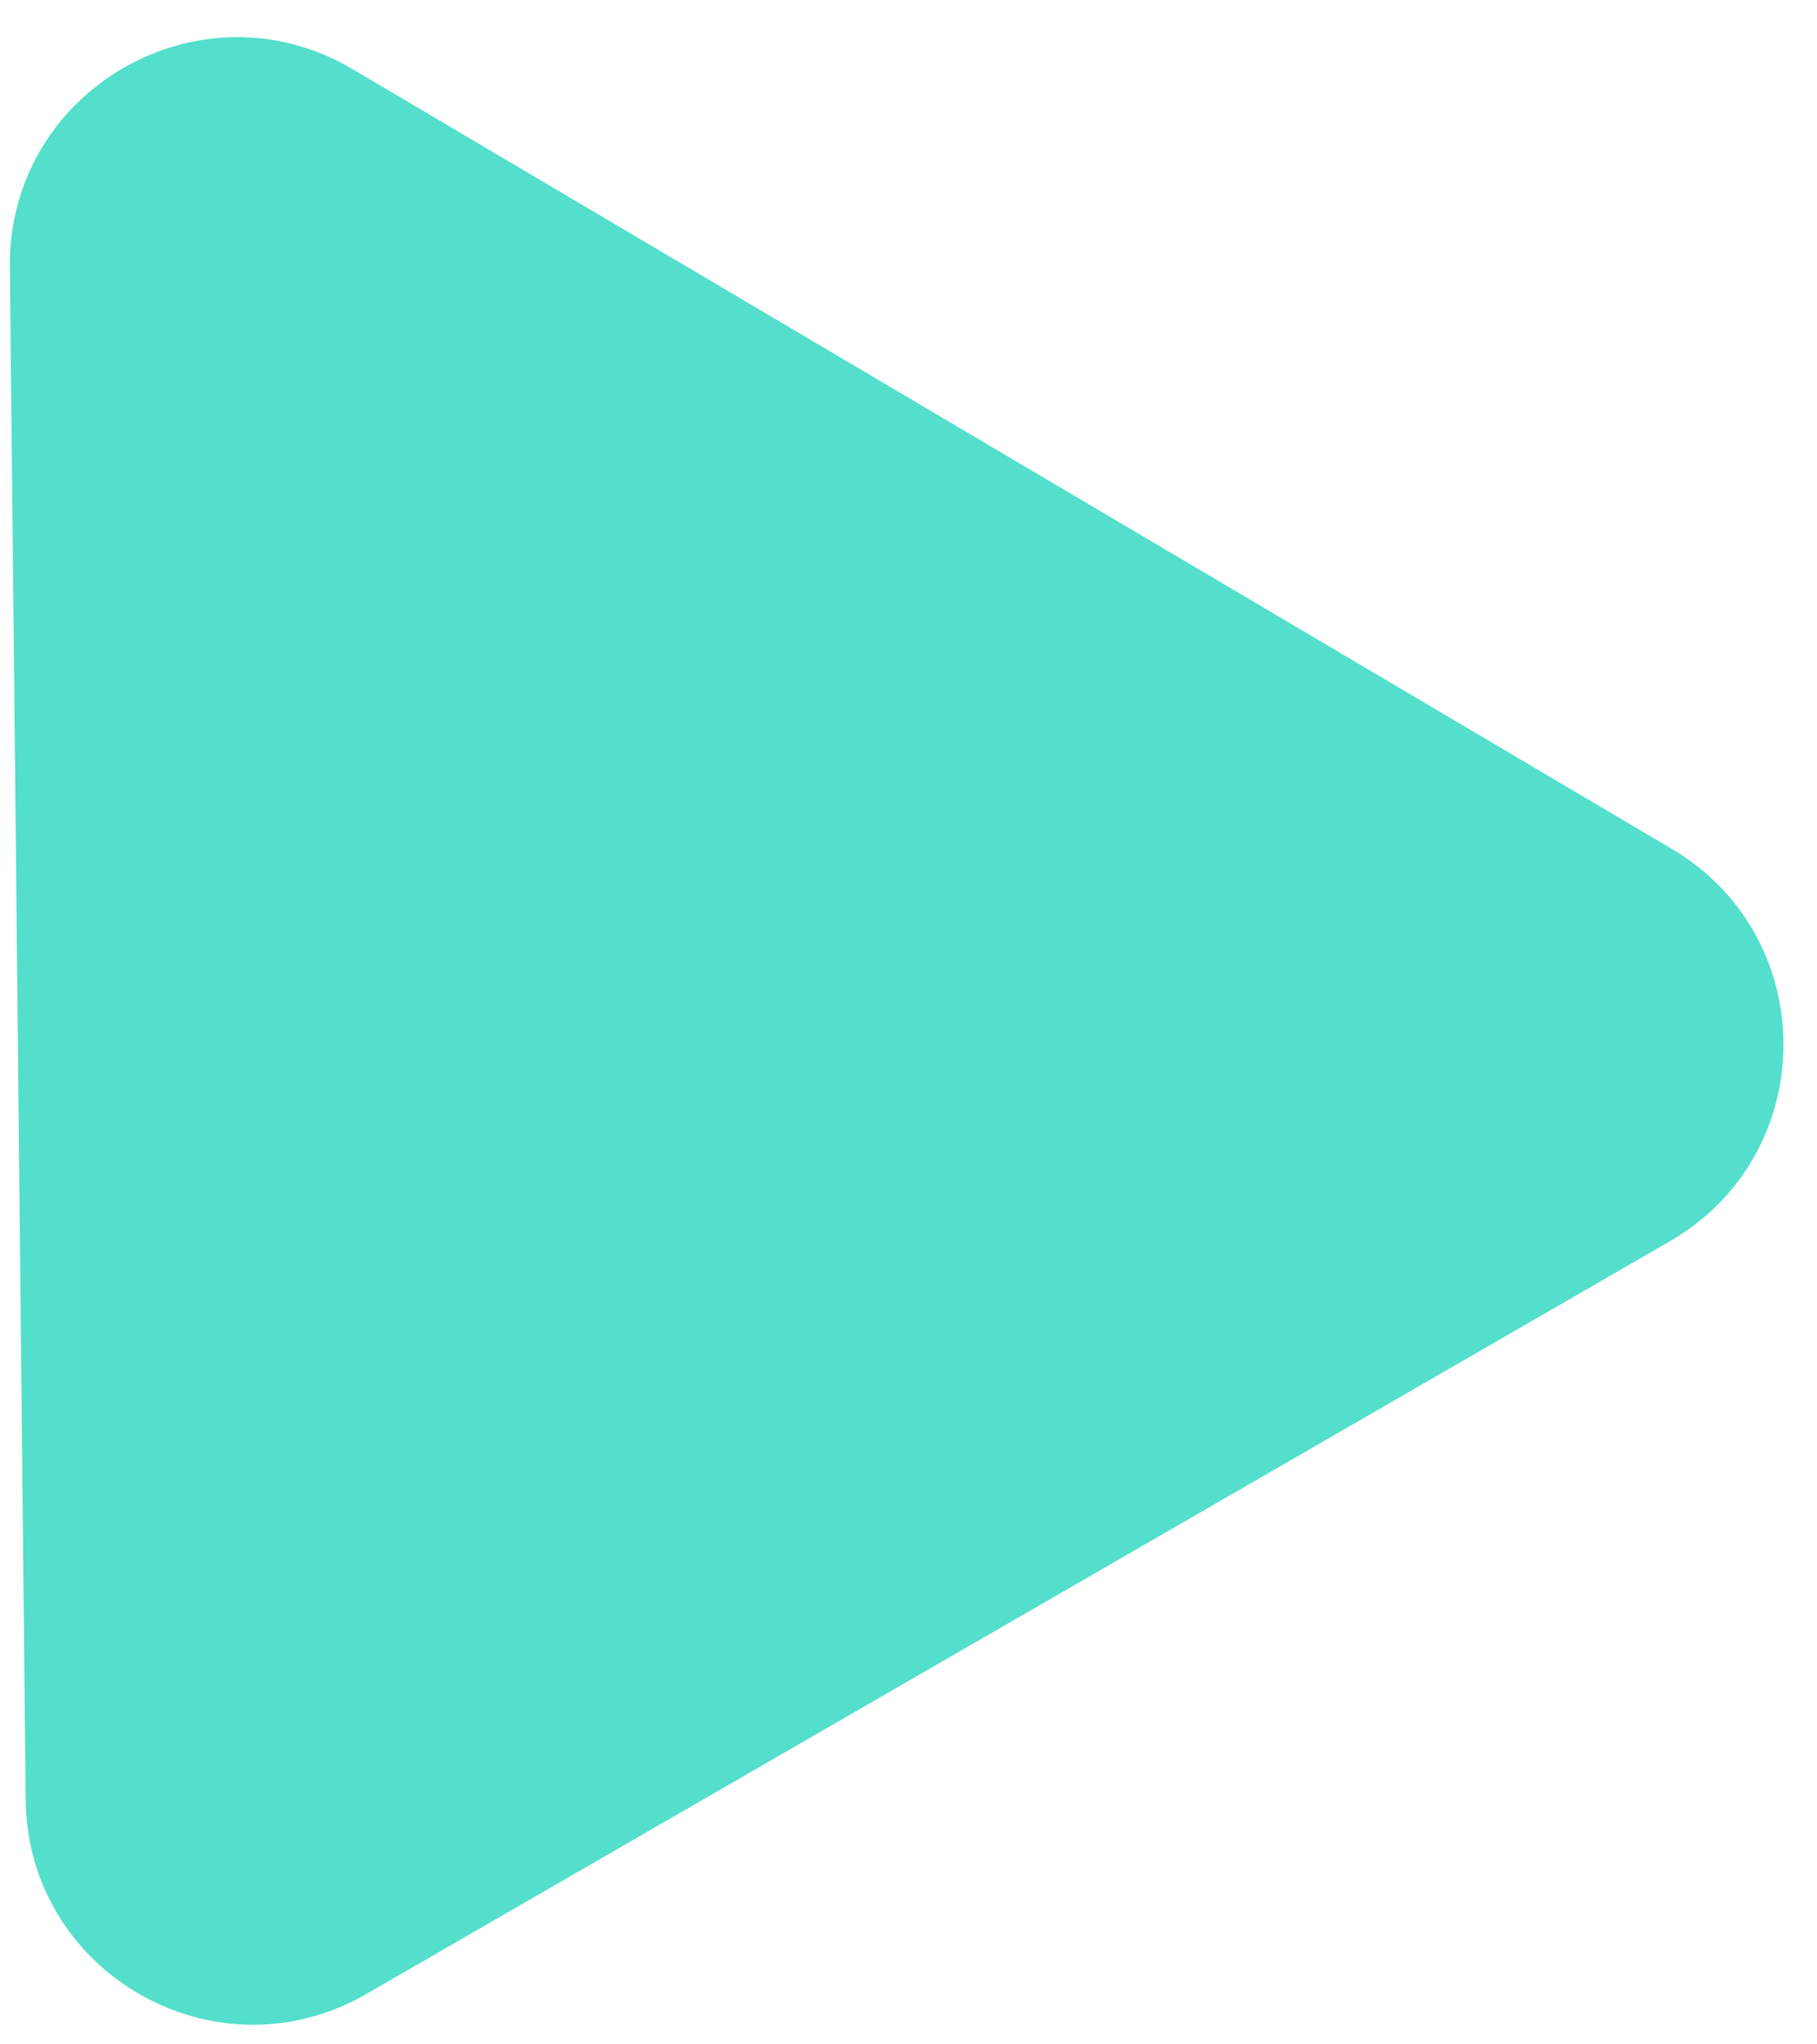 <svg xmlns="http://www.w3.org/2000/svg" width="32" height="36" fill="none" viewBox="0 0 32 36"><path fill="#53DFCB" d="M0.174 4.701C0.142 1.586 3.527 -0.369 6.209 1.217L29.445 14.95C32.08 16.508 32.06 20.327 29.409 21.858L6.452 35.113C3.801 36.644 0.483 34.751 0.452 31.69L0.174 4.701Z"/></svg>